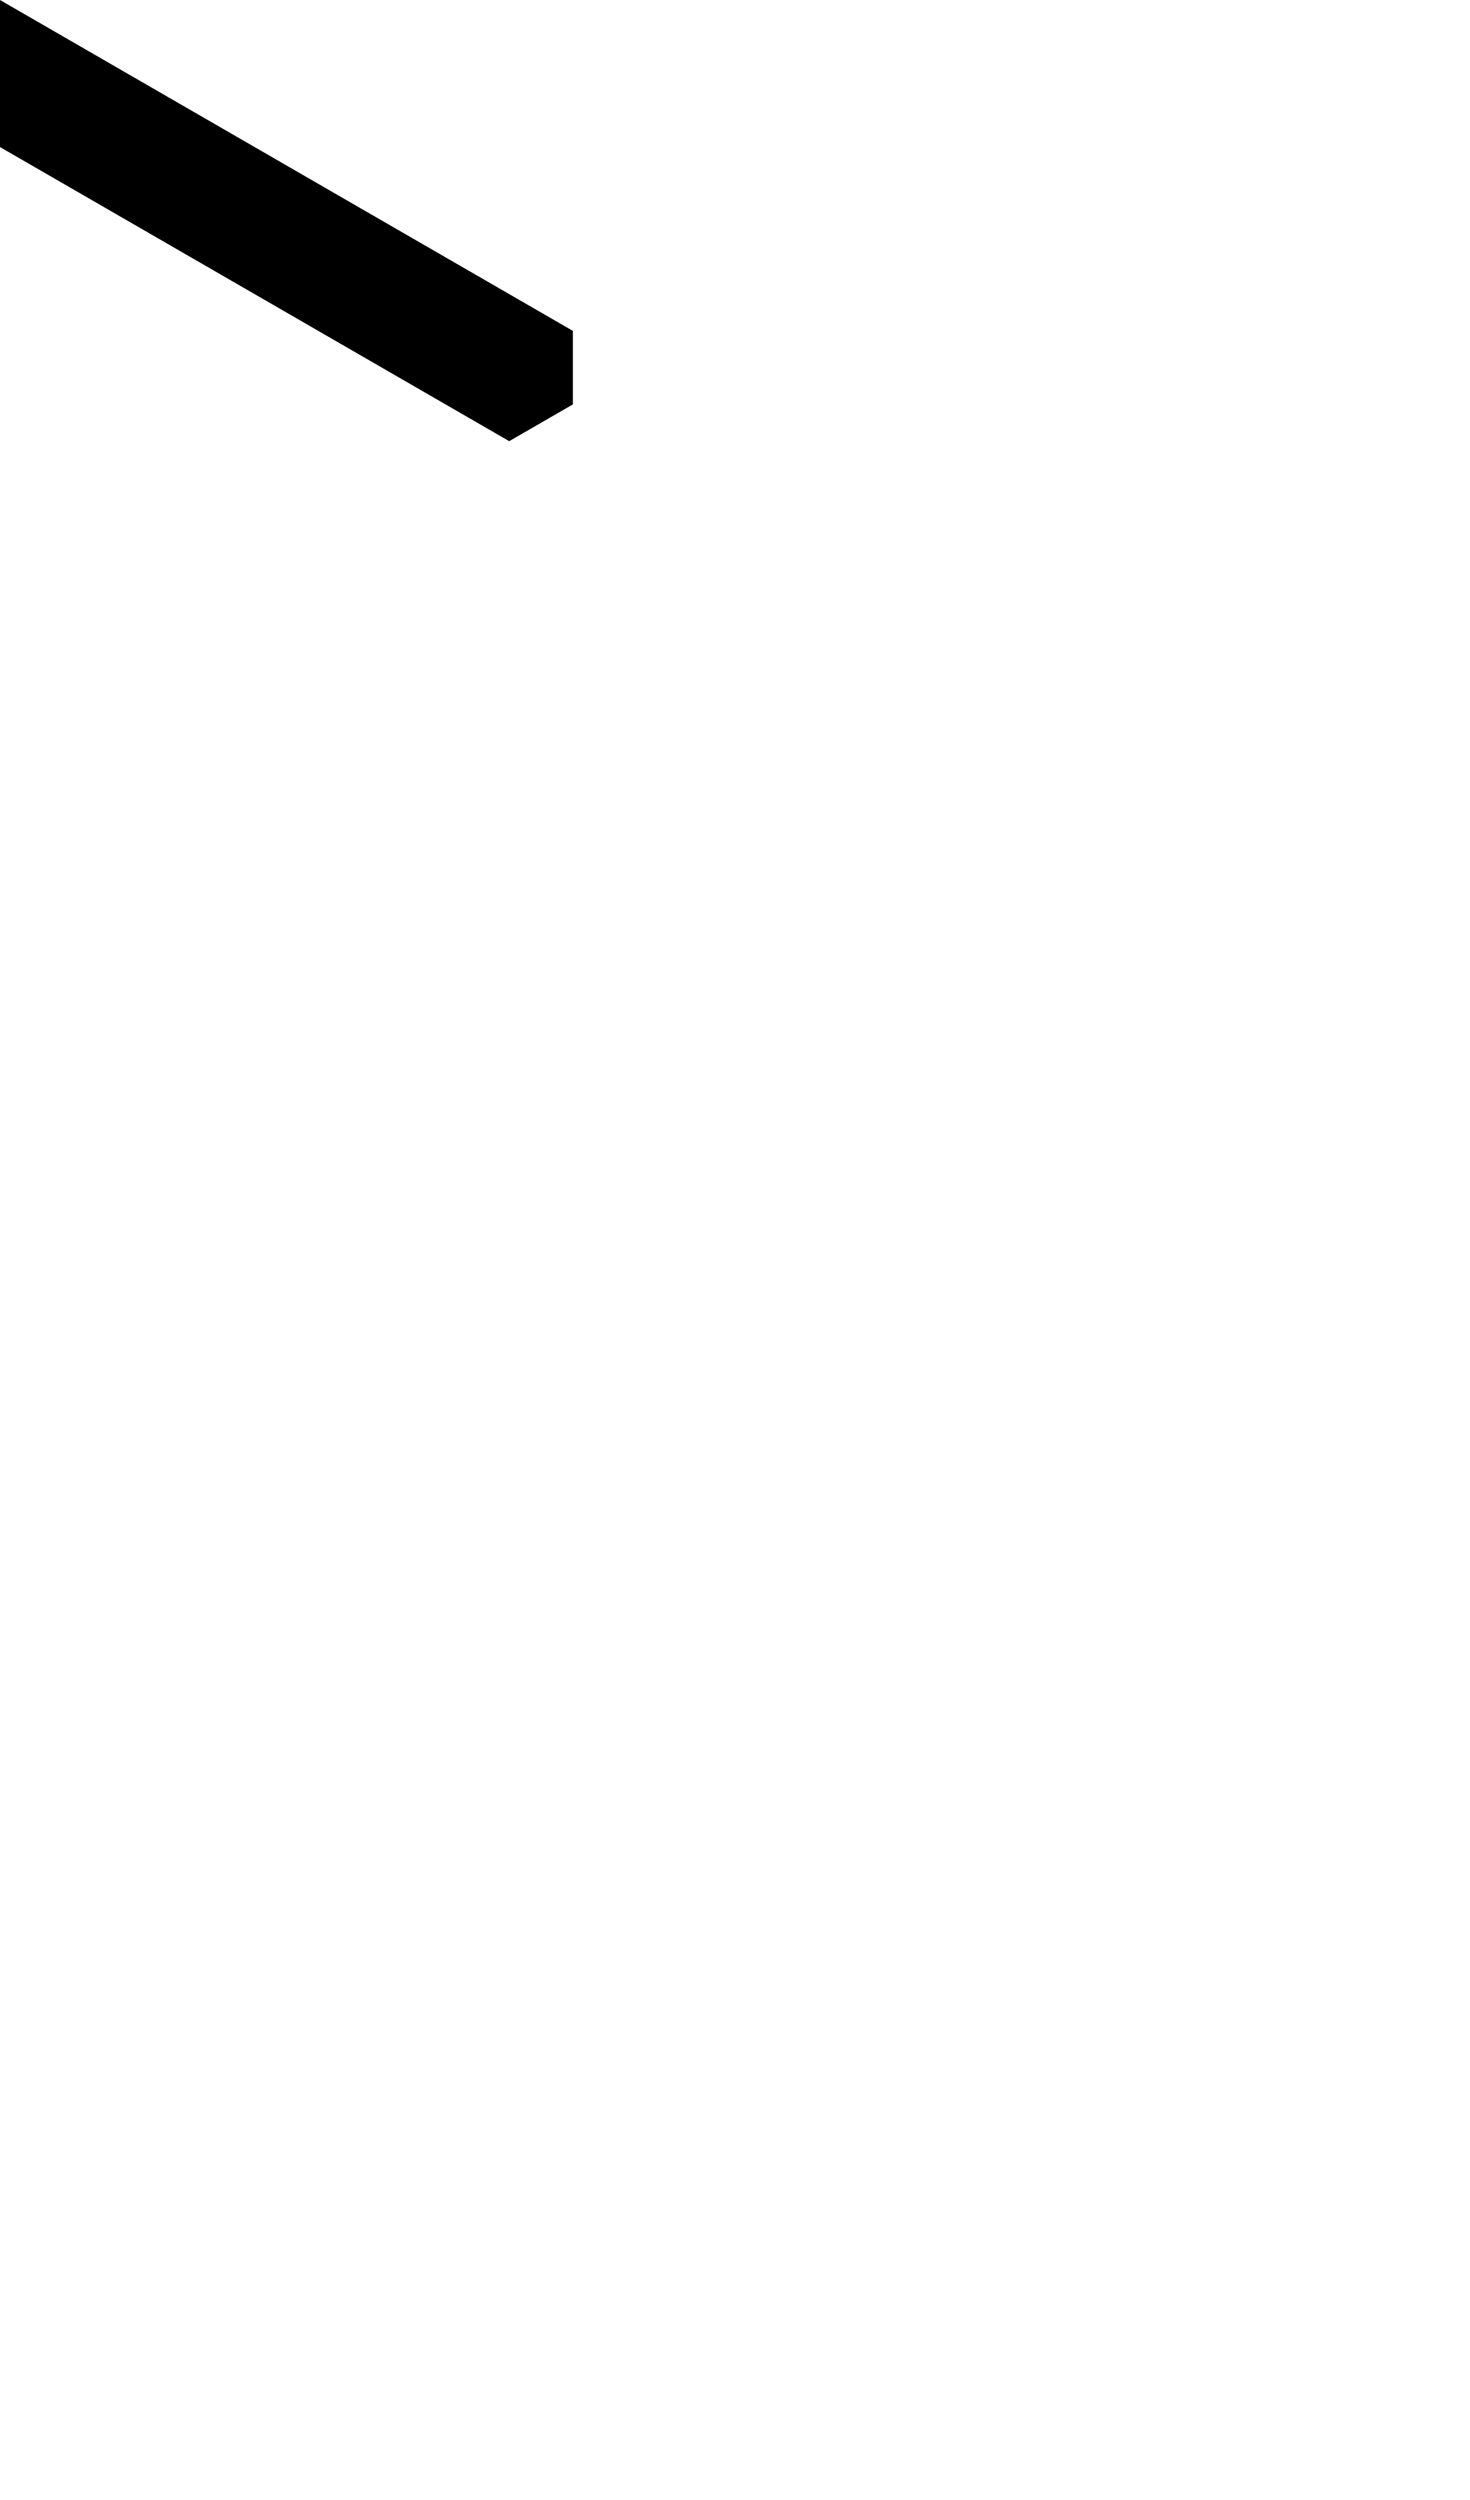 <svg width="500" height="850" xmlns="http://www.w3.org/2000/svg">
    <path transform="translate(250)"
        d="m-250 0-194.855 112.5v25l21.65 12.5 21.65-12.5L-250 50l151.555 87.5 21.65 12.5 21.65-12.5v-25z" />
</svg>